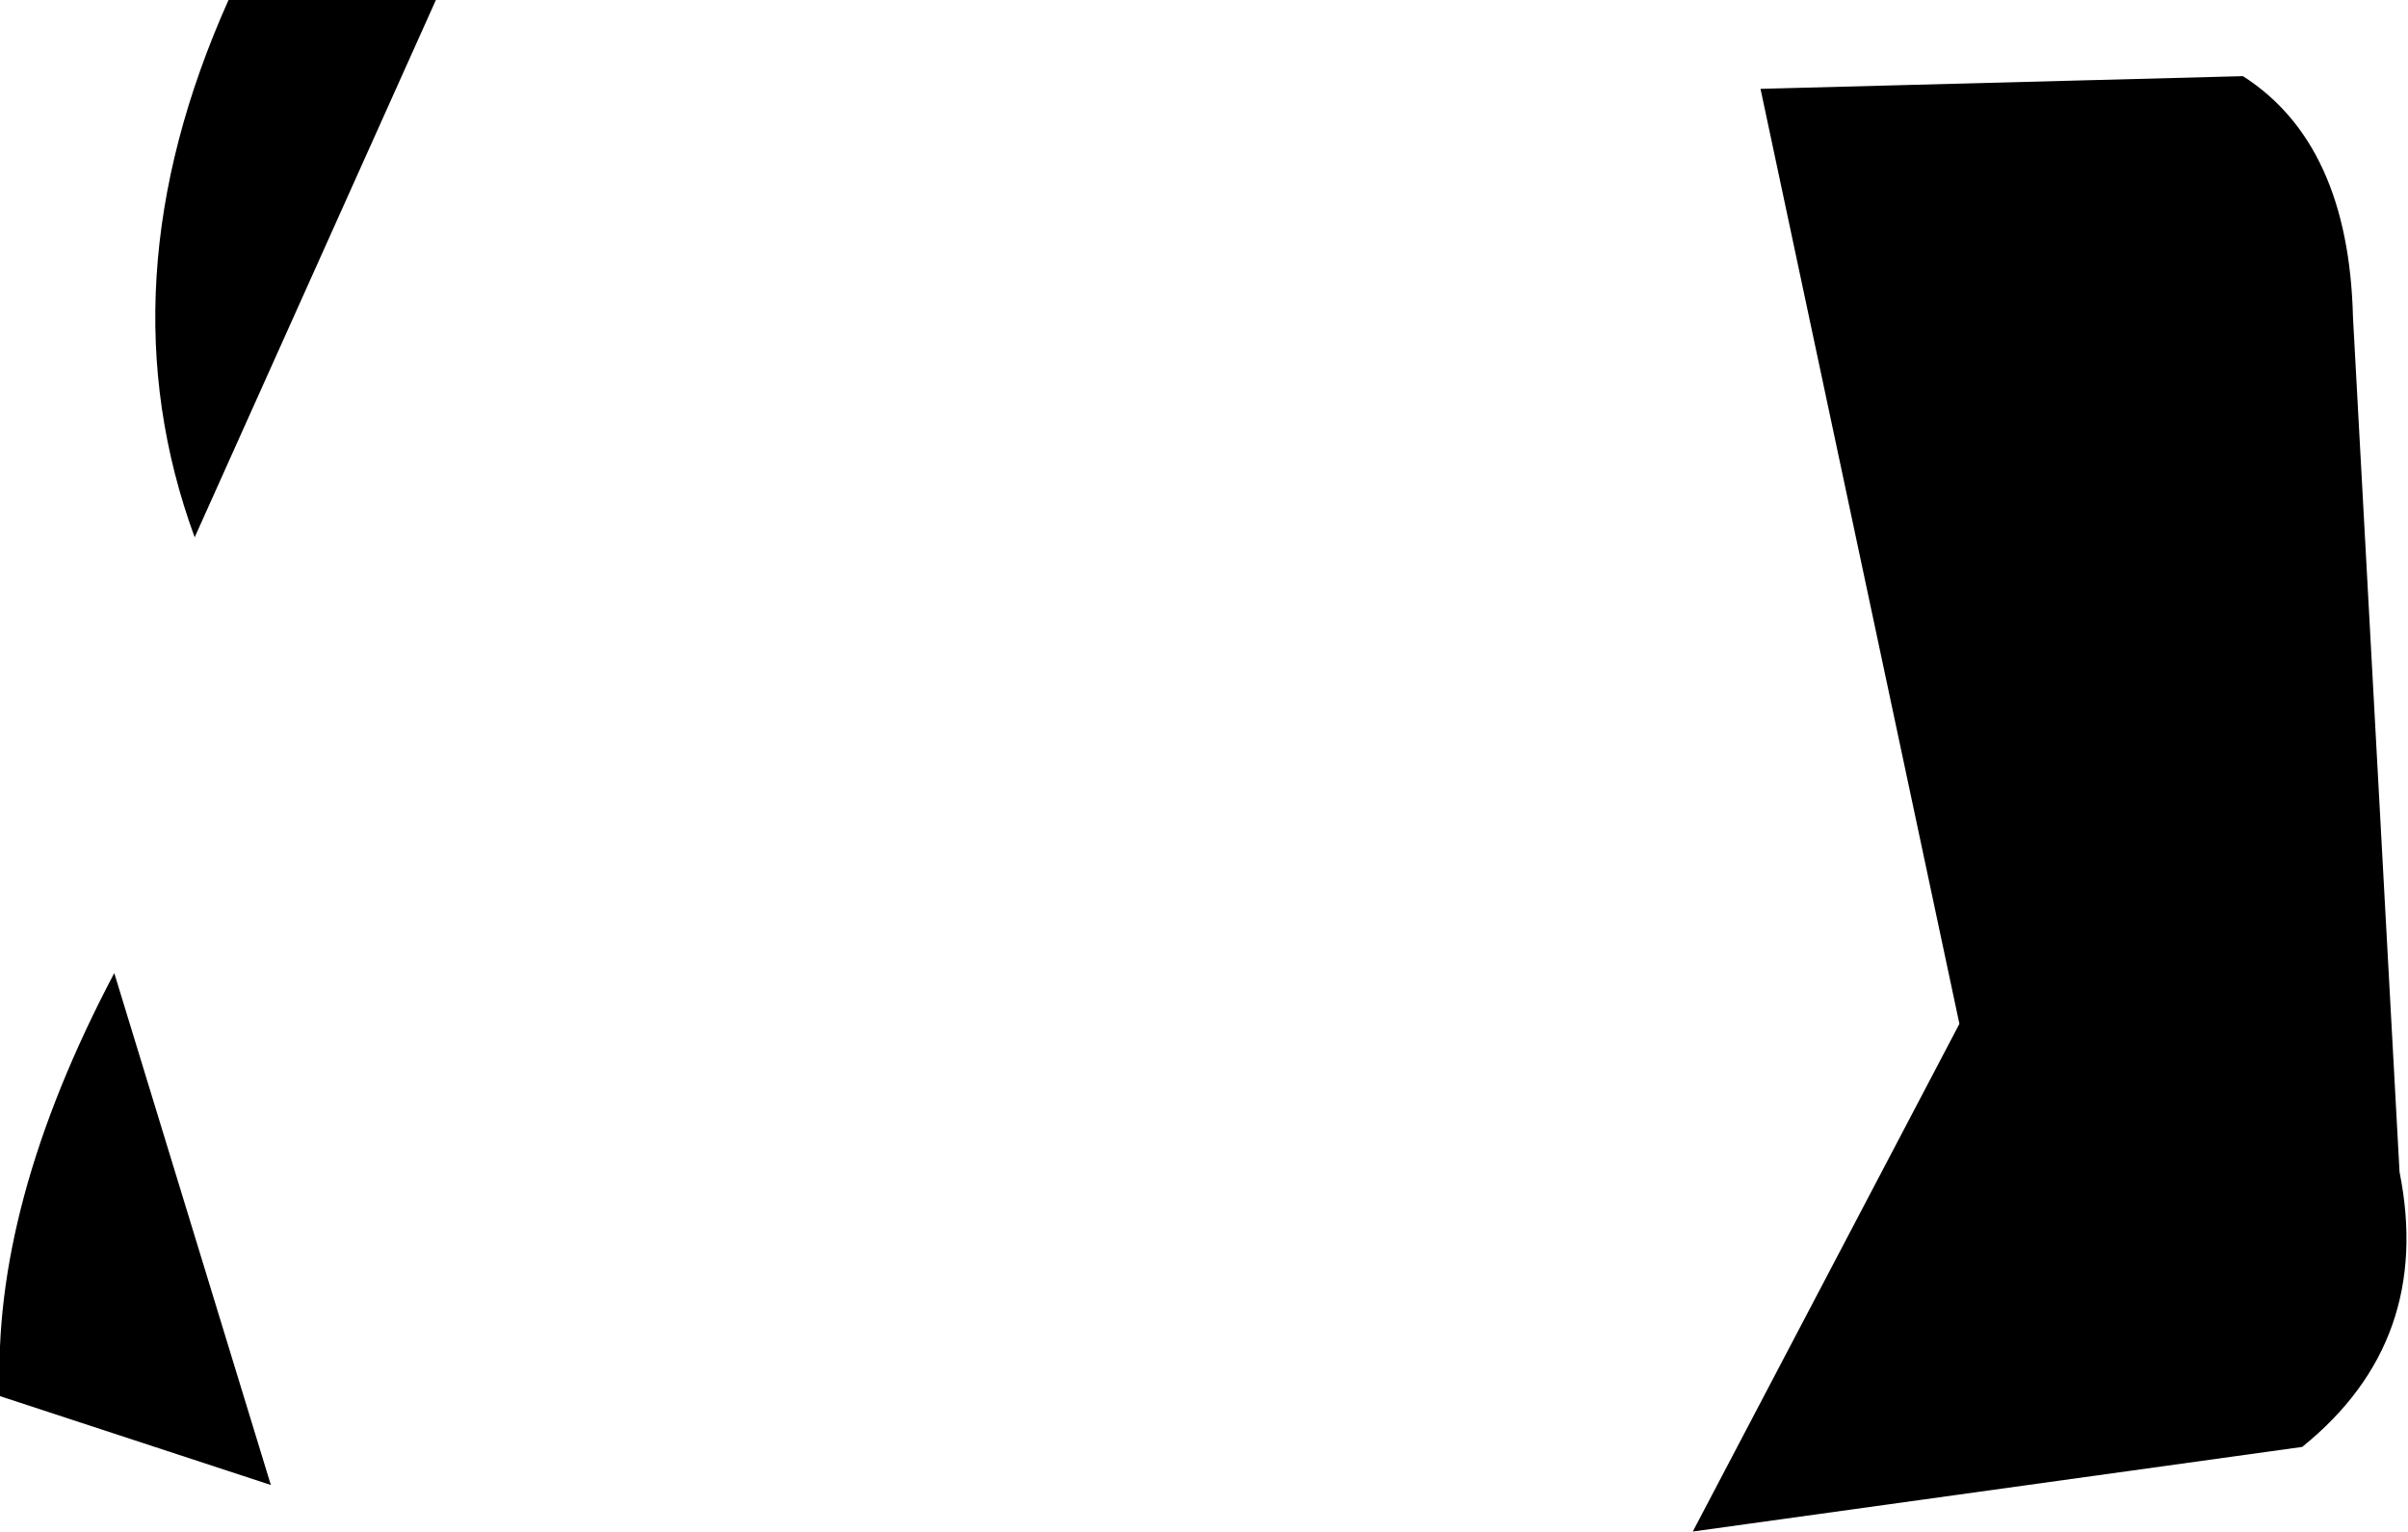 <?xml version="1.0" encoding="UTF-8" standalone="no"?>
<svg xmlns:xlink="http://www.w3.org/1999/xlink" height="18.1px" width="28.45px" xmlns="http://www.w3.org/2000/svg">
  <g transform="matrix(1.0, 0.0, 0.0, 1.0, -351.9, -419.0)">
    <path d="M378.4 419.9 Q379.65 420.7 379.7 422.75 L380.25 432.85 Q380.65 434.85 379.1 436.1 L371.9 437.1 375.05 431.1 372.7 420.05 378.4 419.9 M353.25 430.5 L355.1 436.55 351.9 435.5 Q351.8 433.25 353.25 430.5 M357.05 419.0 L354.2 425.35 Q353.1 422.35 354.6 419.0 L357.05 419.0" fill="#000000" fill-rule="evenodd" stroke="none"/>
  </g>
</svg>

